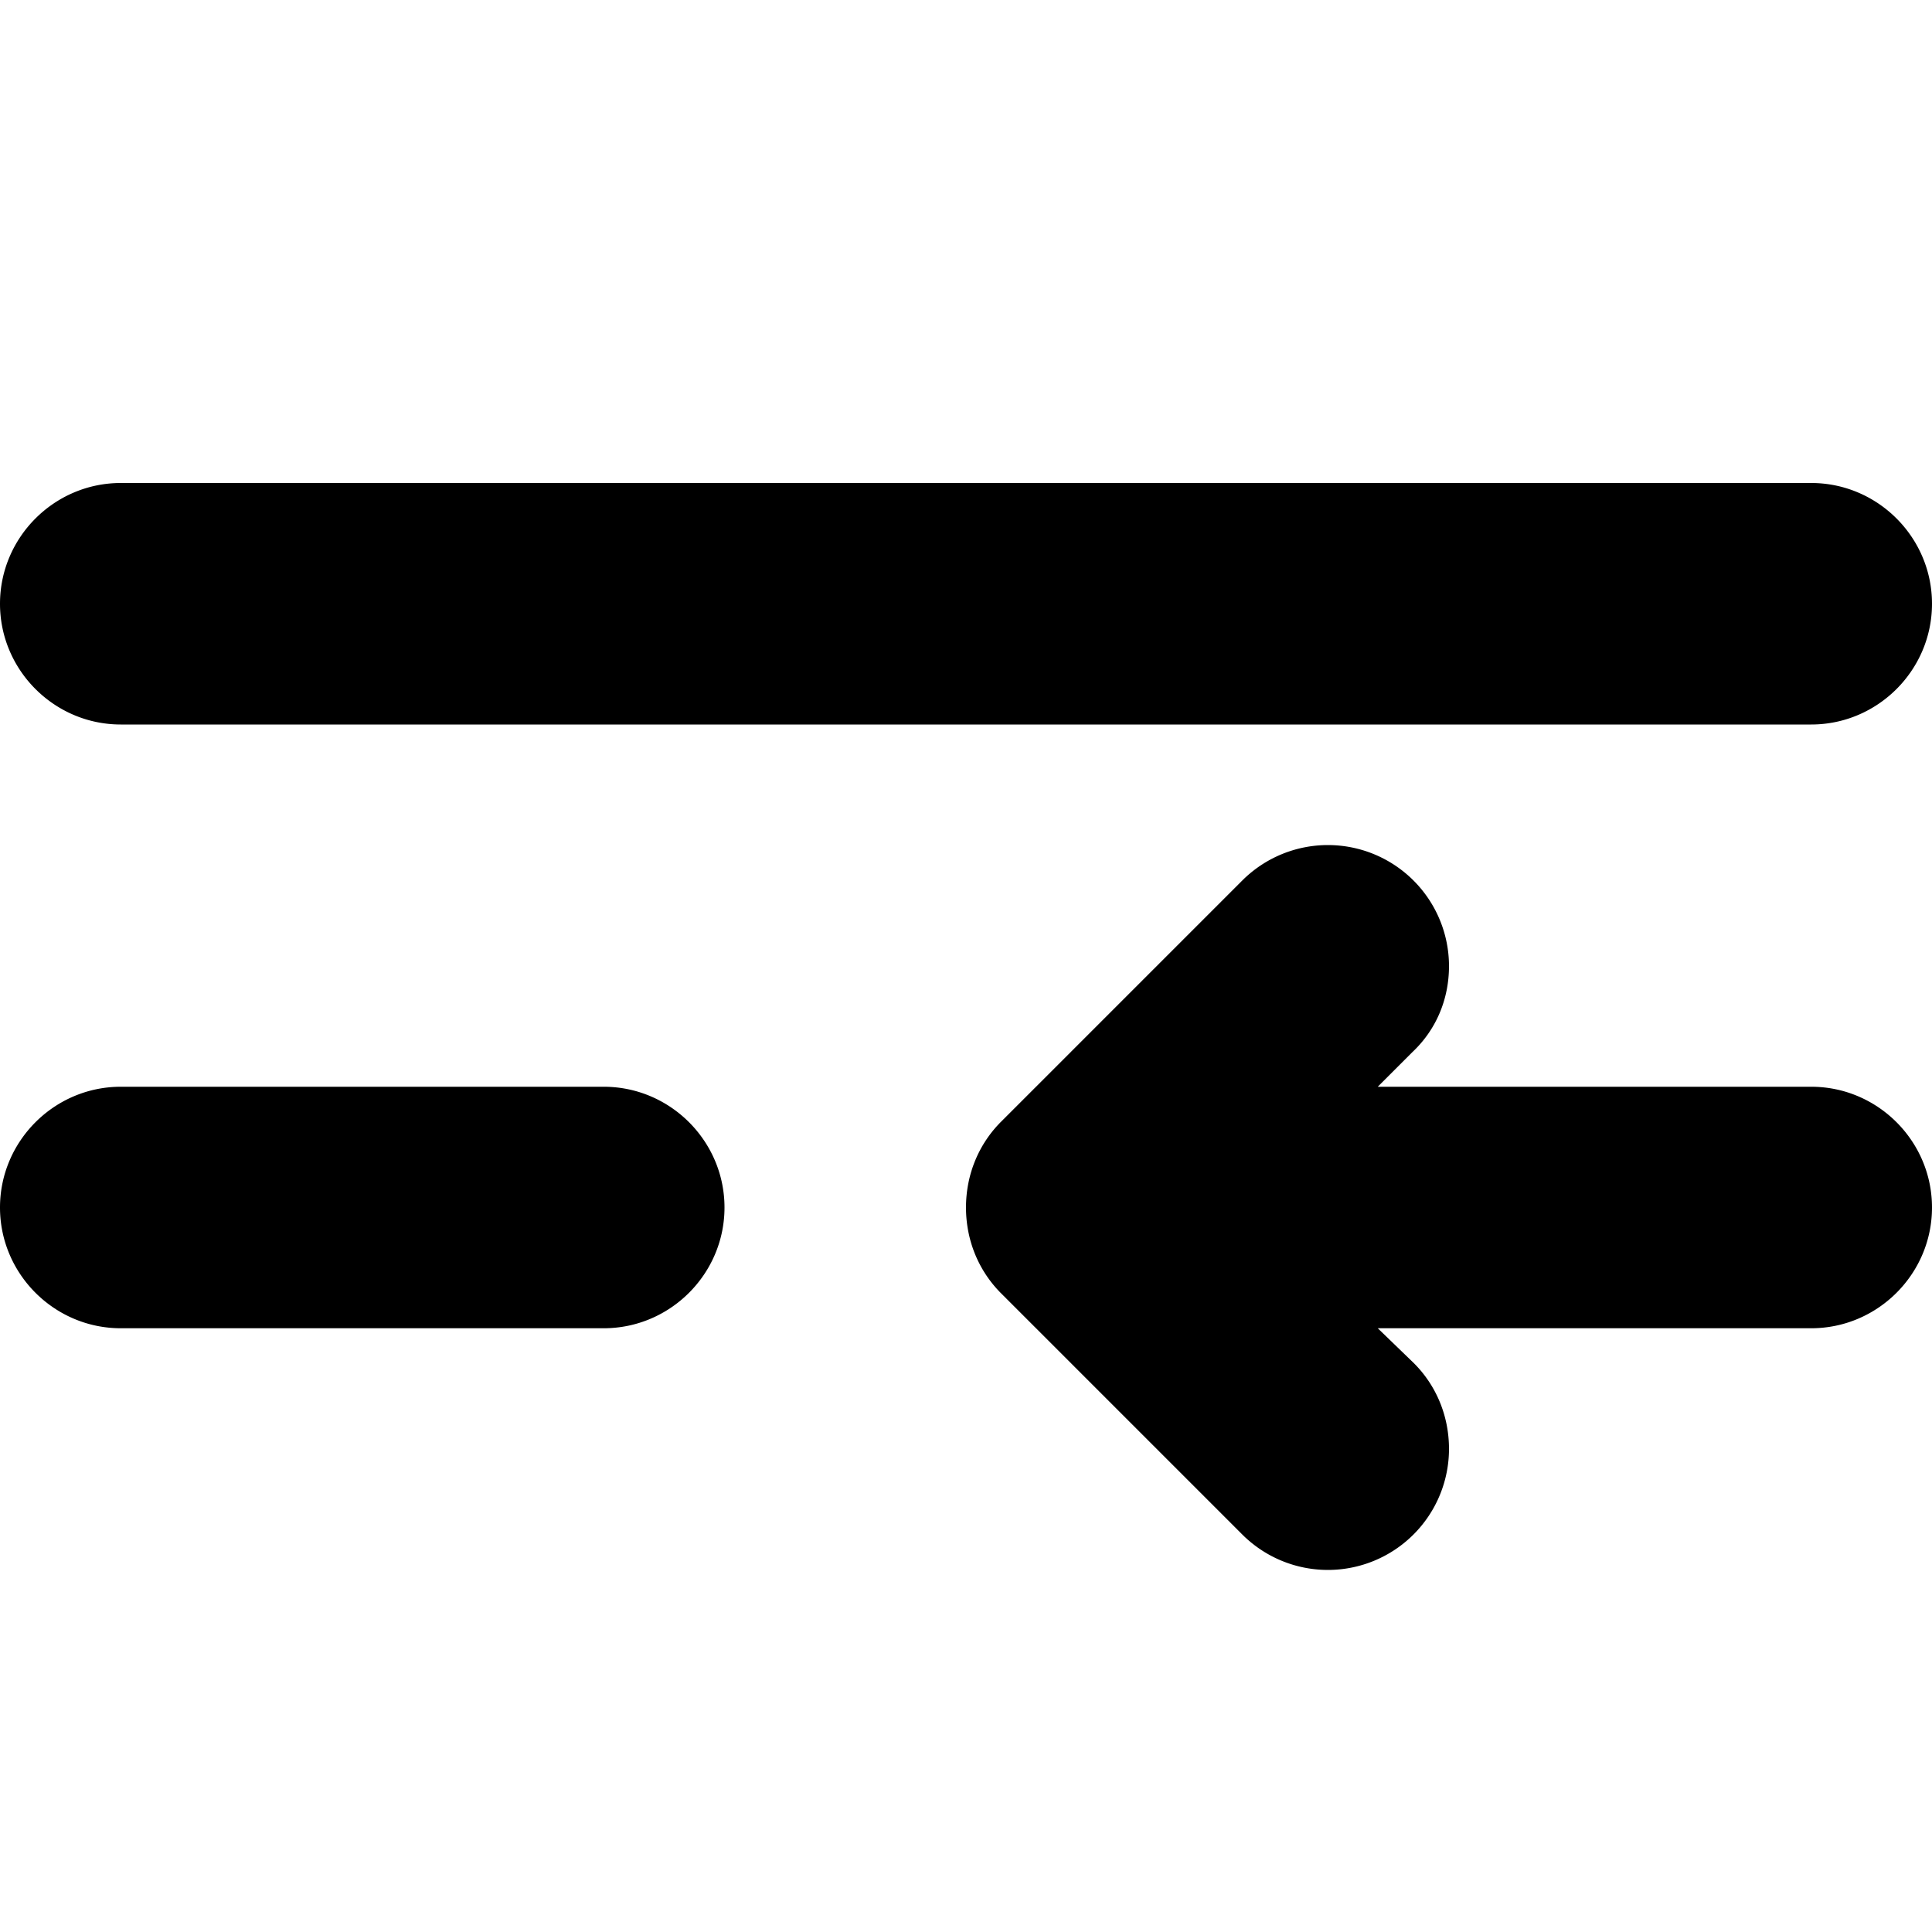 <svg xmlns="http://www.w3.org/2000/svg" viewBox="0 0 16 16">
  <path d="M1 6h14c.55 0 1-.45 1-1s-.45-1-1-1H1c-.55 0-1 .45-1 1s.45 1 1 1m4 3H1c-.55 0-1 .45-1 1s.45 1 1 1h4c.55 0 1-.45 1-1s-.45-1-1-1m7 3c0-.28-.11-.53-.29-.71l-.3-.29H15c.55 0 1-.45 1-1s-.45-1-1-1h-3.59l.29-.29c.19-.18.3-.43.3-.71a1.003 1.003 0 0 0-1.71-.71l-2 2c-.18.18-.29.43-.29.71s.11.53.29.71l2 2A1.003 1.003 0 0 0 12 12"/>
</svg>
